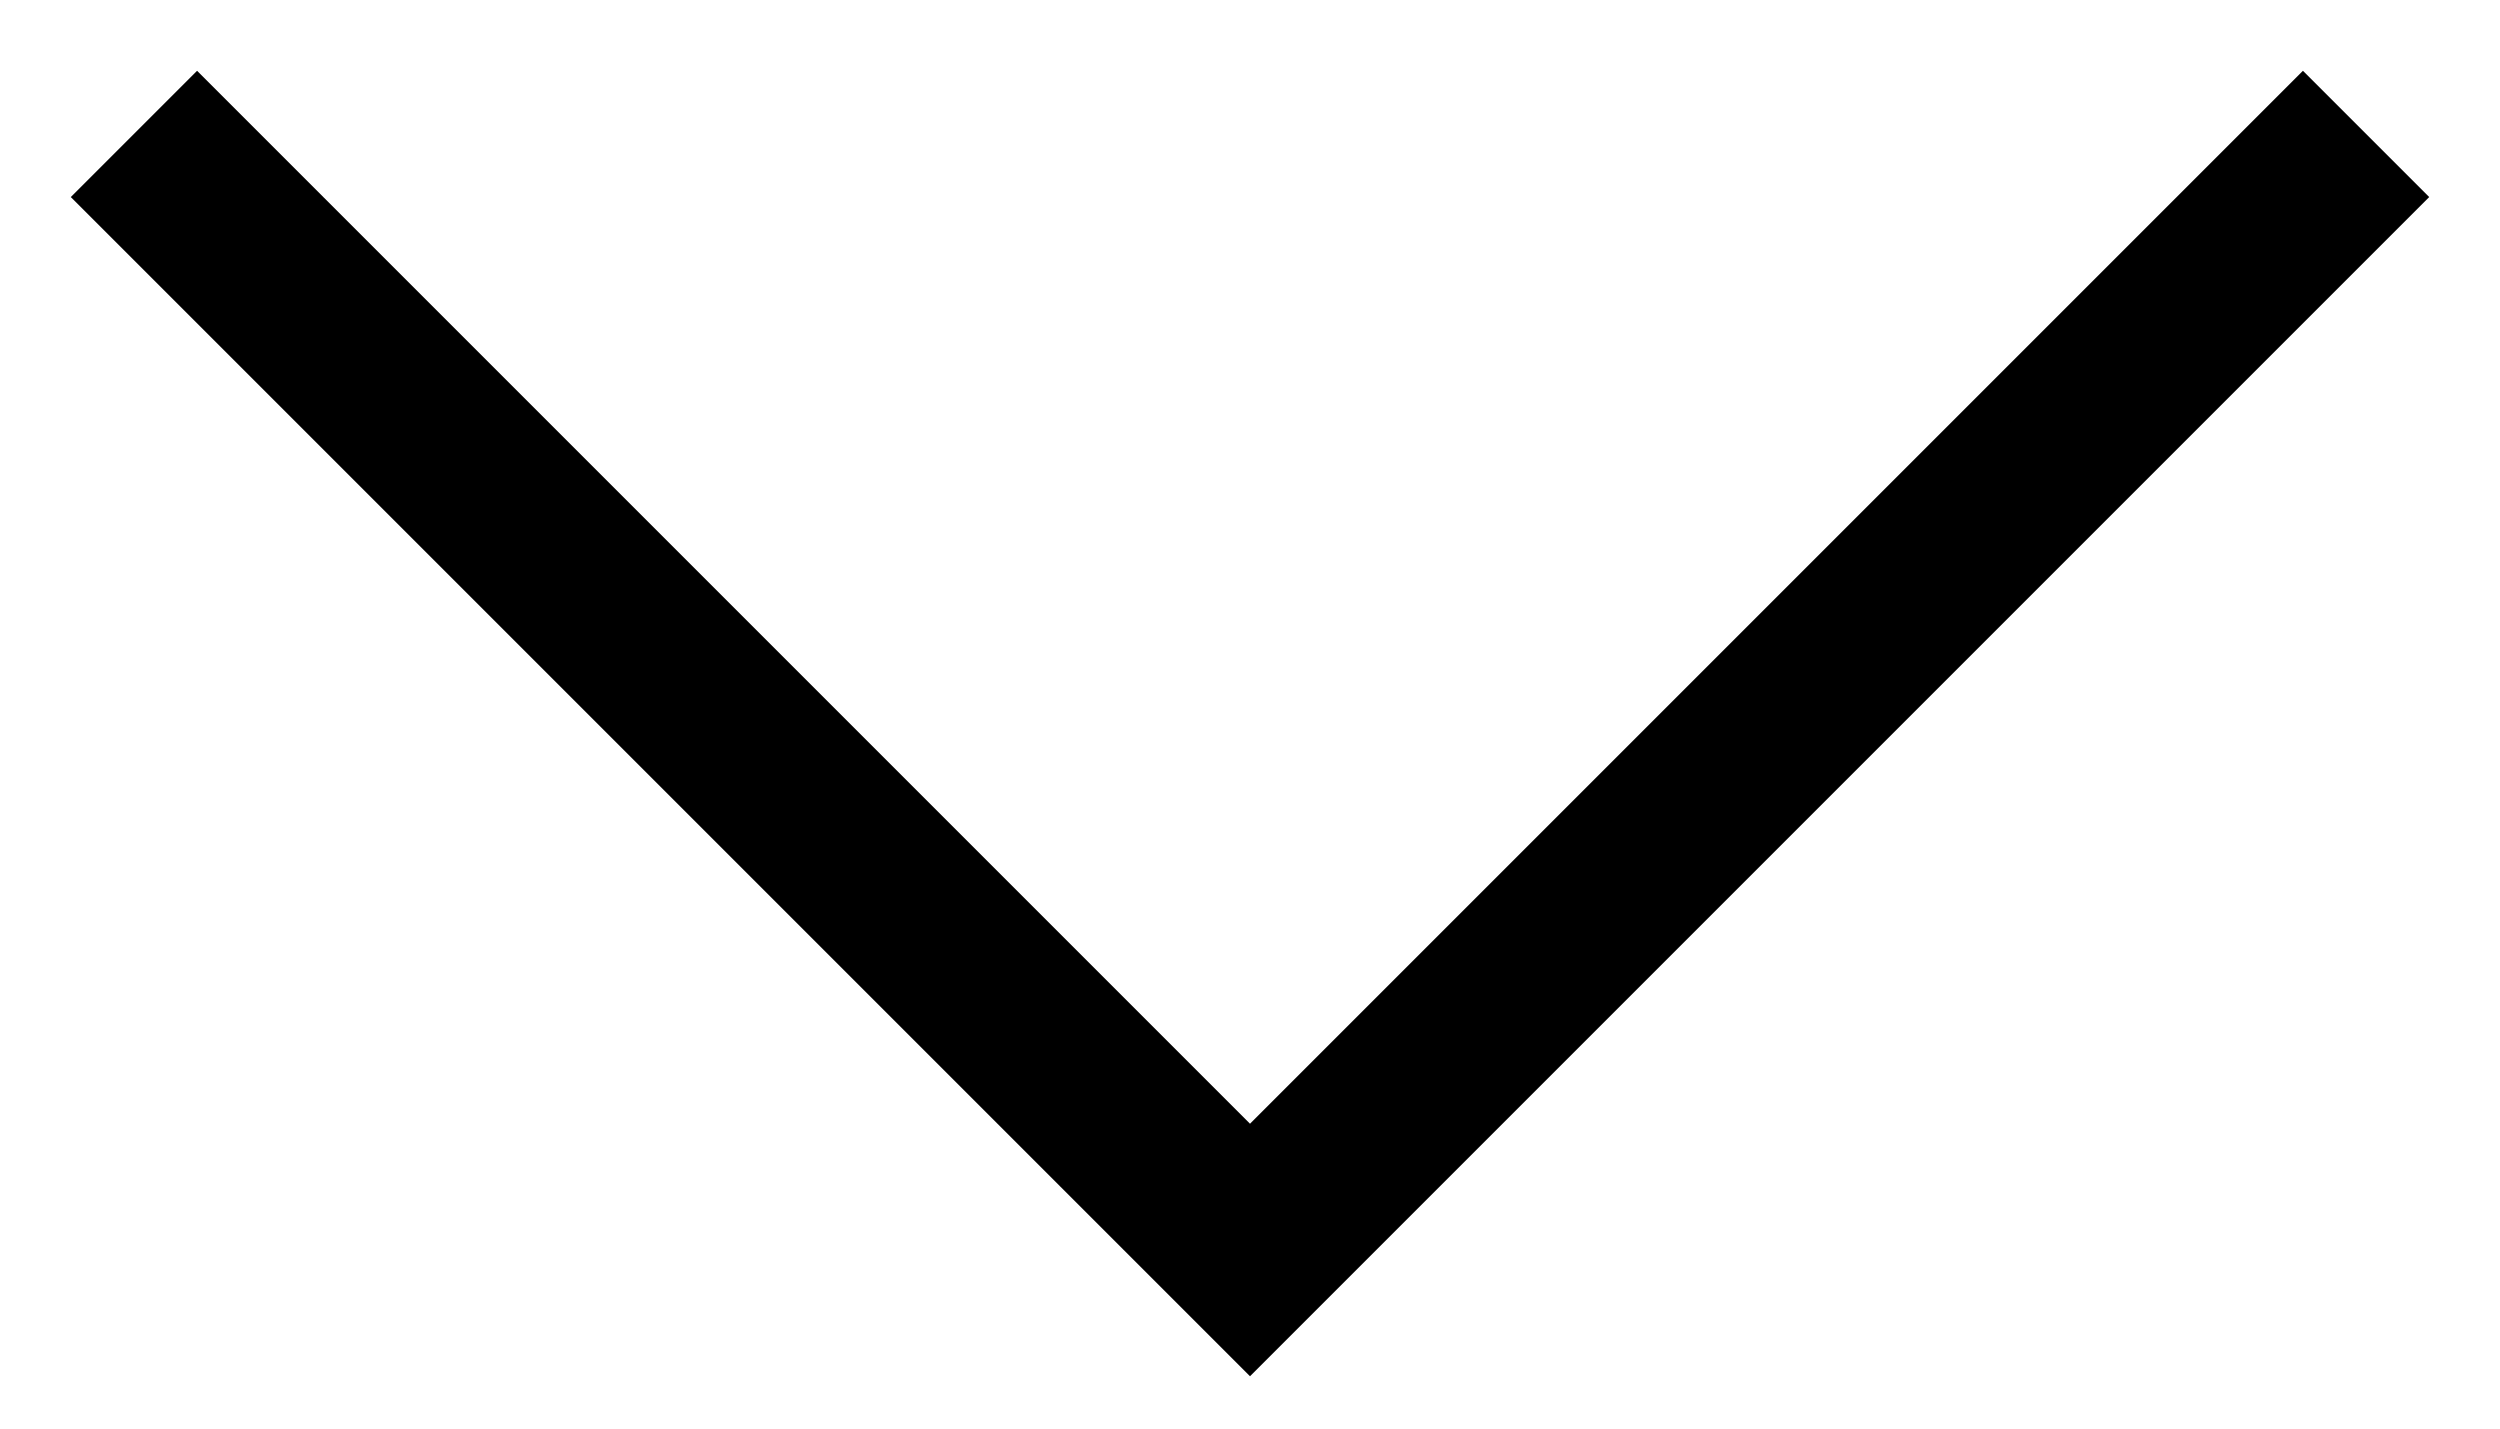 <svg width="28" height="16" viewBox="0 0 28 16" fill="none" xmlns="http://www.w3.org/2000/svg">
<g clip-path="url(#clip0_7891_1115)">
<path d="M1.5 1.5L14 14L26.5 1.5" stroke="black" stroke-width="2"/>
</g>
<defs>
<clipPath id="clip0_7891_1115">
<rect width="28" height="16" fill="white"/>
</clipPath>
</defs>
</svg>
